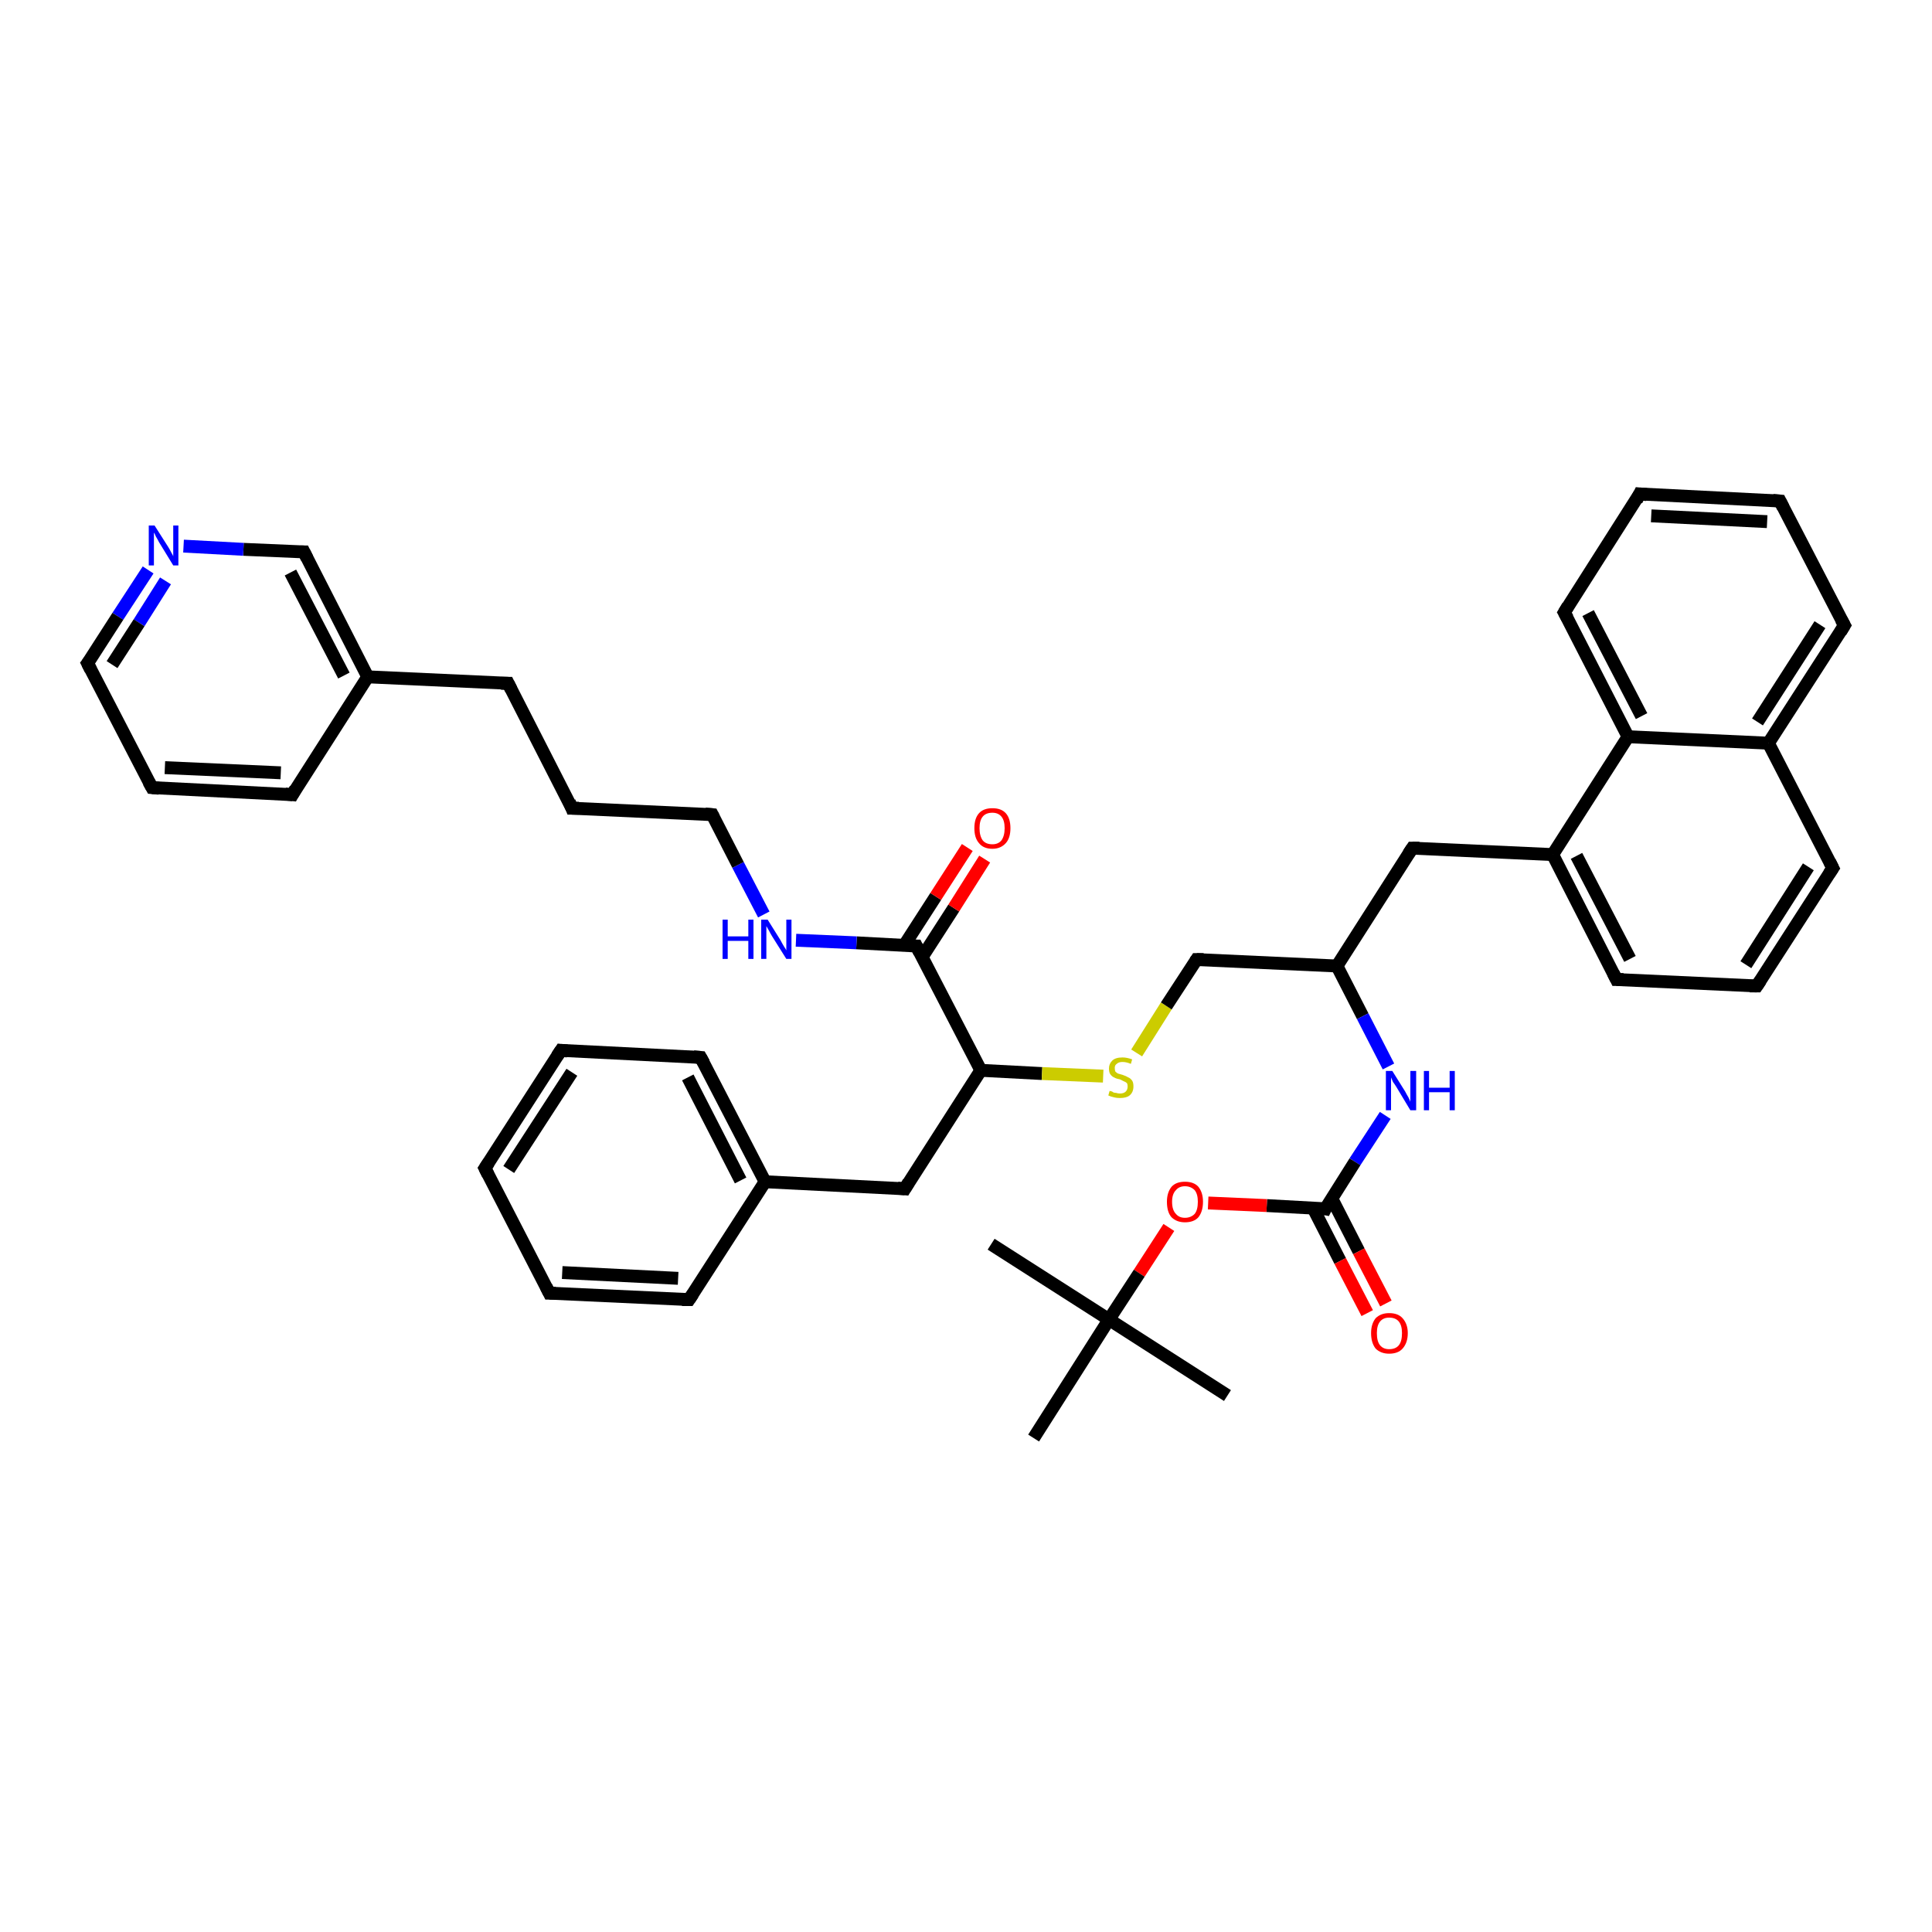 <?xml version='1.0' encoding='iso-8859-1'?>
<svg version='1.1' baseProfile='full'
              xmlns='http://www.w3.org/2000/svg'
                      xmlns:rdkit='http://www.rdkit.org/xml'
                      xmlns:xlink='http://www.w3.org/1999/xlink'
                  xml:space='preserve'
width='300px' height='300px' viewBox='0 0 300 300'>
<!-- END OF HEADER -->
<rect style='opacity:1.0;fill:#FFFFFF;stroke:none' width='300.0' height='300.0' x='0.0' y='0.0'> </rect>
<path class='bond-0 atom-0 atom-1' d='M 152.3,166.2 L 142.3,146.9' style='fill:none;fill-rule:evenodd;stroke:#000000;stroke-width:2.0px;stroke-linecap:butt;stroke-linejoin:miter;stroke-opacity:1' />
<path class='bond-1 atom-1 atom-2' d='M 143.2,148.6 L 148.1,141.0' style='fill:none;fill-rule:evenodd;stroke:#000000;stroke-width:2.0px;stroke-linecap:butt;stroke-linejoin:miter;stroke-opacity:1' />
<path class='bond-1 atom-1 atom-2' d='M 148.1,141.0 L 152.9,133.4' style='fill:none;fill-rule:evenodd;stroke:#FF0000;stroke-width:2.0px;stroke-linecap:butt;stroke-linejoin:miter;stroke-opacity:1' />
<path class='bond-1 atom-1 atom-2' d='M 140.4,146.8 L 145.3,139.2' style='fill:none;fill-rule:evenodd;stroke:#000000;stroke-width:2.0px;stroke-linecap:butt;stroke-linejoin:miter;stroke-opacity:1' />
<path class='bond-1 atom-1 atom-2' d='M 145.3,139.2 L 150.2,131.6' style='fill:none;fill-rule:evenodd;stroke:#FF0000;stroke-width:2.0px;stroke-linecap:butt;stroke-linejoin:miter;stroke-opacity:1' />
<path class='bond-2 atom-1 atom-3' d='M 142.3,146.9 L 133.0,146.4' style='fill:none;fill-rule:evenodd;stroke:#000000;stroke-width:2.0px;stroke-linecap:butt;stroke-linejoin:miter;stroke-opacity:1' />
<path class='bond-2 atom-1 atom-3' d='M 133.0,146.4 L 123.6,146.0' style='fill:none;fill-rule:evenodd;stroke:#0000FF;stroke-width:2.0px;stroke-linecap:butt;stroke-linejoin:miter;stroke-opacity:1' />
<path class='bond-3 atom-3 atom-4' d='M 118.6,142.0 L 114.6,134.3' style='fill:none;fill-rule:evenodd;stroke:#0000FF;stroke-width:2.0px;stroke-linecap:butt;stroke-linejoin:miter;stroke-opacity:1' />
<path class='bond-3 atom-3 atom-4' d='M 114.6,134.3 L 110.6,126.5' style='fill:none;fill-rule:evenodd;stroke:#000000;stroke-width:2.0px;stroke-linecap:butt;stroke-linejoin:miter;stroke-opacity:1' />
<path class='bond-4 atom-4 atom-5' d='M 110.6,126.5 L 88.8,125.5' style='fill:none;fill-rule:evenodd;stroke:#000000;stroke-width:2.0px;stroke-linecap:butt;stroke-linejoin:miter;stroke-opacity:1' />
<path class='bond-5 atom-5 atom-6' d='M 88.8,125.5 L 78.9,106.1' style='fill:none;fill-rule:evenodd;stroke:#000000;stroke-width:2.0px;stroke-linecap:butt;stroke-linejoin:miter;stroke-opacity:1' />
<path class='bond-6 atom-6 atom-7' d='M 78.9,106.1 L 57.1,105.1' style='fill:none;fill-rule:evenodd;stroke:#000000;stroke-width:2.0px;stroke-linecap:butt;stroke-linejoin:miter;stroke-opacity:1' />
<path class='bond-7 atom-7 atom-8' d='M 57.1,105.1 L 47.2,85.7' style='fill:none;fill-rule:evenodd;stroke:#000000;stroke-width:2.0px;stroke-linecap:butt;stroke-linejoin:miter;stroke-opacity:1' />
<path class='bond-7 atom-7 atom-8' d='M 53.4,104.9 L 45.1,88.9' style='fill:none;fill-rule:evenodd;stroke:#000000;stroke-width:2.0px;stroke-linecap:butt;stroke-linejoin:miter;stroke-opacity:1' />
<path class='bond-8 atom-8 atom-9' d='M 47.2,85.7 L 37.8,85.3' style='fill:none;fill-rule:evenodd;stroke:#000000;stroke-width:2.0px;stroke-linecap:butt;stroke-linejoin:miter;stroke-opacity:1' />
<path class='bond-8 atom-8 atom-9' d='M 37.8,85.3 L 28.5,84.8' style='fill:none;fill-rule:evenodd;stroke:#0000FF;stroke-width:2.0px;stroke-linecap:butt;stroke-linejoin:miter;stroke-opacity:1' />
<path class='bond-9 atom-9 atom-10' d='M 23.0,88.5 L 18.3,95.7' style='fill:none;fill-rule:evenodd;stroke:#0000FF;stroke-width:2.0px;stroke-linecap:butt;stroke-linejoin:miter;stroke-opacity:1' />
<path class='bond-9 atom-9 atom-10' d='M 18.3,95.7 L 13.6,103.0' style='fill:none;fill-rule:evenodd;stroke:#000000;stroke-width:2.0px;stroke-linecap:butt;stroke-linejoin:miter;stroke-opacity:1' />
<path class='bond-9 atom-9 atom-10' d='M 25.7,90.2 L 21.6,96.7' style='fill:none;fill-rule:evenodd;stroke:#0000FF;stroke-width:2.0px;stroke-linecap:butt;stroke-linejoin:miter;stroke-opacity:1' />
<path class='bond-9 atom-9 atom-10' d='M 21.6,96.7 L 17.4,103.2' style='fill:none;fill-rule:evenodd;stroke:#000000;stroke-width:2.0px;stroke-linecap:butt;stroke-linejoin:miter;stroke-opacity:1' />
<path class='bond-10 atom-10 atom-11' d='M 13.6,103.0 L 23.6,122.3' style='fill:none;fill-rule:evenodd;stroke:#000000;stroke-width:2.0px;stroke-linecap:butt;stroke-linejoin:miter;stroke-opacity:1' />
<path class='bond-11 atom-11 atom-12' d='M 23.6,122.3 L 45.4,123.4' style='fill:none;fill-rule:evenodd;stroke:#000000;stroke-width:2.0px;stroke-linecap:butt;stroke-linejoin:miter;stroke-opacity:1' />
<path class='bond-11 atom-11 atom-12' d='M 25.6,119.2 L 43.6,120.0' style='fill:none;fill-rule:evenodd;stroke:#000000;stroke-width:2.0px;stroke-linecap:butt;stroke-linejoin:miter;stroke-opacity:1' />
<path class='bond-12 atom-0 atom-13' d='M 152.3,166.2 L 140.5,184.6' style='fill:none;fill-rule:evenodd;stroke:#000000;stroke-width:2.0px;stroke-linecap:butt;stroke-linejoin:miter;stroke-opacity:1' />
<path class='bond-13 atom-13 atom-14' d='M 140.5,184.6 L 118.8,183.5' style='fill:none;fill-rule:evenodd;stroke:#000000;stroke-width:2.0px;stroke-linecap:butt;stroke-linejoin:miter;stroke-opacity:1' />
<path class='bond-14 atom-14 atom-15' d='M 118.8,183.5 L 108.8,164.2' style='fill:none;fill-rule:evenodd;stroke:#000000;stroke-width:2.0px;stroke-linecap:butt;stroke-linejoin:miter;stroke-opacity:1' />
<path class='bond-14 atom-14 atom-15' d='M 115.0,183.3 L 106.8,167.3' style='fill:none;fill-rule:evenodd;stroke:#000000;stroke-width:2.0px;stroke-linecap:butt;stroke-linejoin:miter;stroke-opacity:1' />
<path class='bond-15 atom-15 atom-16' d='M 108.8,164.2 L 87.1,163.1' style='fill:none;fill-rule:evenodd;stroke:#000000;stroke-width:2.0px;stroke-linecap:butt;stroke-linejoin:miter;stroke-opacity:1' />
<path class='bond-16 atom-16 atom-17' d='M 87.1,163.1 L 75.3,181.4' style='fill:none;fill-rule:evenodd;stroke:#000000;stroke-width:2.0px;stroke-linecap:butt;stroke-linejoin:miter;stroke-opacity:1' />
<path class='bond-16 atom-16 atom-17' d='M 88.8,166.5 L 79.0,181.6' style='fill:none;fill-rule:evenodd;stroke:#000000;stroke-width:2.0px;stroke-linecap:butt;stroke-linejoin:miter;stroke-opacity:1' />
<path class='bond-17 atom-17 atom-18' d='M 75.3,181.4 L 85.3,200.8' style='fill:none;fill-rule:evenodd;stroke:#000000;stroke-width:2.0px;stroke-linecap:butt;stroke-linejoin:miter;stroke-opacity:1' />
<path class='bond-18 atom-18 atom-19' d='M 85.3,200.8 L 107.0,201.8' style='fill:none;fill-rule:evenodd;stroke:#000000;stroke-width:2.0px;stroke-linecap:butt;stroke-linejoin:miter;stroke-opacity:1' />
<path class='bond-18 atom-18 atom-19' d='M 87.3,197.6 L 105.3,198.5' style='fill:none;fill-rule:evenodd;stroke:#000000;stroke-width:2.0px;stroke-linecap:butt;stroke-linejoin:miter;stroke-opacity:1' />
<path class='bond-19 atom-0 atom-20' d='M 152.3,166.2 L 161.8,166.7' style='fill:none;fill-rule:evenodd;stroke:#000000;stroke-width:2.0px;stroke-linecap:butt;stroke-linejoin:miter;stroke-opacity:1' />
<path class='bond-19 atom-0 atom-20' d='M 161.8,166.7 L 171.3,167.1' style='fill:none;fill-rule:evenodd;stroke:#CCCC00;stroke-width:2.0px;stroke-linecap:butt;stroke-linejoin:miter;stroke-opacity:1' />
<path class='bond-20 atom-20 atom-21' d='M 176.5,163.5 L 181.1,156.2' style='fill:none;fill-rule:evenodd;stroke:#CCCC00;stroke-width:2.0px;stroke-linecap:butt;stroke-linejoin:miter;stroke-opacity:1' />
<path class='bond-20 atom-20 atom-21' d='M 181.1,156.2 L 185.8,149.0' style='fill:none;fill-rule:evenodd;stroke:#000000;stroke-width:2.0px;stroke-linecap:butt;stroke-linejoin:miter;stroke-opacity:1' />
<path class='bond-21 atom-21 atom-22' d='M 185.8,149.0 L 207.6,150.0' style='fill:none;fill-rule:evenodd;stroke:#000000;stroke-width:2.0px;stroke-linecap:butt;stroke-linejoin:miter;stroke-opacity:1' />
<path class='bond-22 atom-22 atom-23' d='M 207.6,150.0 L 219.3,131.7' style='fill:none;fill-rule:evenodd;stroke:#000000;stroke-width:2.0px;stroke-linecap:butt;stroke-linejoin:miter;stroke-opacity:1' />
<path class='bond-23 atom-23 atom-24' d='M 219.3,131.7 L 241.1,132.7' style='fill:none;fill-rule:evenodd;stroke:#000000;stroke-width:2.0px;stroke-linecap:butt;stroke-linejoin:miter;stroke-opacity:1' />
<path class='bond-24 atom-24 atom-25' d='M 241.1,132.7 L 252.8,114.4' style='fill:none;fill-rule:evenodd;stroke:#000000;stroke-width:2.0px;stroke-linecap:butt;stroke-linejoin:miter;stroke-opacity:1' />
<path class='bond-25 atom-25 atom-26' d='M 252.8,114.4 L 274.6,115.4' style='fill:none;fill-rule:evenodd;stroke:#000000;stroke-width:2.0px;stroke-linecap:butt;stroke-linejoin:miter;stroke-opacity:1' />
<path class='bond-26 atom-26 atom-27' d='M 274.6,115.4 L 286.4,97.1' style='fill:none;fill-rule:evenodd;stroke:#000000;stroke-width:2.0px;stroke-linecap:butt;stroke-linejoin:miter;stroke-opacity:1' />
<path class='bond-26 atom-26 atom-27' d='M 272.9,112.1 L 282.6,97.0' style='fill:none;fill-rule:evenodd;stroke:#000000;stroke-width:2.0px;stroke-linecap:butt;stroke-linejoin:miter;stroke-opacity:1' />
<path class='bond-27 atom-27 atom-28' d='M 286.4,97.1 L 276.4,77.8' style='fill:none;fill-rule:evenodd;stroke:#000000;stroke-width:2.0px;stroke-linecap:butt;stroke-linejoin:miter;stroke-opacity:1' />
<path class='bond-28 atom-28 atom-29' d='M 276.4,77.8 L 254.6,76.7' style='fill:none;fill-rule:evenodd;stroke:#000000;stroke-width:2.0px;stroke-linecap:butt;stroke-linejoin:miter;stroke-opacity:1' />
<path class='bond-28 atom-28 atom-29' d='M 274.4,81.0 L 256.4,80.1' style='fill:none;fill-rule:evenodd;stroke:#000000;stroke-width:2.0px;stroke-linecap:butt;stroke-linejoin:miter;stroke-opacity:1' />
<path class='bond-29 atom-29 atom-30' d='M 254.6,76.7 L 242.9,95.1' style='fill:none;fill-rule:evenodd;stroke:#000000;stroke-width:2.0px;stroke-linecap:butt;stroke-linejoin:miter;stroke-opacity:1' />
<path class='bond-30 atom-26 atom-31' d='M 274.6,115.4 L 284.6,134.8' style='fill:none;fill-rule:evenodd;stroke:#000000;stroke-width:2.0px;stroke-linecap:butt;stroke-linejoin:miter;stroke-opacity:1' />
<path class='bond-31 atom-31 atom-32' d='M 284.6,134.8 L 272.8,153.1' style='fill:none;fill-rule:evenodd;stroke:#000000;stroke-width:2.0px;stroke-linecap:butt;stroke-linejoin:miter;stroke-opacity:1' />
<path class='bond-31 atom-31 atom-32' d='M 280.8,134.6 L 271.1,149.8' style='fill:none;fill-rule:evenodd;stroke:#000000;stroke-width:2.0px;stroke-linecap:butt;stroke-linejoin:miter;stroke-opacity:1' />
<path class='bond-32 atom-32 atom-33' d='M 272.8,153.1 L 251.0,152.1' style='fill:none;fill-rule:evenodd;stroke:#000000;stroke-width:2.0px;stroke-linecap:butt;stroke-linejoin:miter;stroke-opacity:1' />
<path class='bond-33 atom-22 atom-34' d='M 207.6,150.0 L 211.6,157.8' style='fill:none;fill-rule:evenodd;stroke:#000000;stroke-width:2.0px;stroke-linecap:butt;stroke-linejoin:miter;stroke-opacity:1' />
<path class='bond-33 atom-22 atom-34' d='M 211.6,157.8 L 215.6,165.6' style='fill:none;fill-rule:evenodd;stroke:#0000FF;stroke-width:2.0px;stroke-linecap:butt;stroke-linejoin:miter;stroke-opacity:1' />
<path class='bond-34 atom-34 atom-35' d='M 215.1,173.2 L 210.4,180.4' style='fill:none;fill-rule:evenodd;stroke:#0000FF;stroke-width:2.0px;stroke-linecap:butt;stroke-linejoin:miter;stroke-opacity:1' />
<path class='bond-34 atom-34 atom-35' d='M 210.4,180.4 L 205.8,187.7' style='fill:none;fill-rule:evenodd;stroke:#000000;stroke-width:2.0px;stroke-linecap:butt;stroke-linejoin:miter;stroke-opacity:1' />
<path class='bond-35 atom-35 atom-36' d='M 205.8,187.7 L 196.7,187.2' style='fill:none;fill-rule:evenodd;stroke:#000000;stroke-width:2.0px;stroke-linecap:butt;stroke-linejoin:miter;stroke-opacity:1' />
<path class='bond-35 atom-35 atom-36' d='M 196.7,187.2 L 187.6,186.8' style='fill:none;fill-rule:evenodd;stroke:#FF0000;stroke-width:2.0px;stroke-linecap:butt;stroke-linejoin:miter;stroke-opacity:1' />
<path class='bond-36 atom-36 atom-37' d='M 181.5,190.6 L 176.9,197.7' style='fill:none;fill-rule:evenodd;stroke:#FF0000;stroke-width:2.0px;stroke-linecap:butt;stroke-linejoin:miter;stroke-opacity:1' />
<path class='bond-36 atom-36 atom-37' d='M 176.9,197.7 L 172.2,204.9' style='fill:none;fill-rule:evenodd;stroke:#000000;stroke-width:2.0px;stroke-linecap:butt;stroke-linejoin:miter;stroke-opacity:1' />
<path class='bond-37 atom-37 atom-38' d='M 172.2,204.9 L 153.9,193.2' style='fill:none;fill-rule:evenodd;stroke:#000000;stroke-width:2.0px;stroke-linecap:butt;stroke-linejoin:miter;stroke-opacity:1' />
<path class='bond-38 atom-37 atom-39' d='M 172.2,204.9 L 190.6,216.7' style='fill:none;fill-rule:evenodd;stroke:#000000;stroke-width:2.0px;stroke-linecap:butt;stroke-linejoin:miter;stroke-opacity:1' />
<path class='bond-39 atom-37 atom-40' d='M 172.2,204.9 L 160.5,223.3' style='fill:none;fill-rule:evenodd;stroke:#000000;stroke-width:2.0px;stroke-linecap:butt;stroke-linejoin:miter;stroke-opacity:1' />
<path class='bond-40 atom-35 atom-41' d='M 203.9,187.6 L 208.1,195.8' style='fill:none;fill-rule:evenodd;stroke:#000000;stroke-width:2.0px;stroke-linecap:butt;stroke-linejoin:miter;stroke-opacity:1' />
<path class='bond-40 atom-35 atom-41' d='M 208.1,195.8 L 212.3,203.9' style='fill:none;fill-rule:evenodd;stroke:#FF0000;stroke-width:2.0px;stroke-linecap:butt;stroke-linejoin:miter;stroke-opacity:1' />
<path class='bond-40 atom-35 atom-41' d='M 206.8,186.1 L 211.0,194.3' style='fill:none;fill-rule:evenodd;stroke:#000000;stroke-width:2.0px;stroke-linecap:butt;stroke-linejoin:miter;stroke-opacity:1' />
<path class='bond-40 atom-35 atom-41' d='M 211.0,194.3 L 215.2,202.4' style='fill:none;fill-rule:evenodd;stroke:#FF0000;stroke-width:2.0px;stroke-linecap:butt;stroke-linejoin:miter;stroke-opacity:1' />
<path class='bond-41 atom-12 atom-7' d='M 45.4,123.4 L 57.1,105.1' style='fill:none;fill-rule:evenodd;stroke:#000000;stroke-width:2.0px;stroke-linecap:butt;stroke-linejoin:miter;stroke-opacity:1' />
<path class='bond-42 atom-19 atom-14' d='M 107.0,201.8 L 118.8,183.5' style='fill:none;fill-rule:evenodd;stroke:#000000;stroke-width:2.0px;stroke-linecap:butt;stroke-linejoin:miter;stroke-opacity:1' />
<path class='bond-43 atom-30 atom-25' d='M 242.9,95.1 L 252.8,114.4' style='fill:none;fill-rule:evenodd;stroke:#000000;stroke-width:2.0px;stroke-linecap:butt;stroke-linejoin:miter;stroke-opacity:1' />
<path class='bond-43 atom-30 atom-25' d='M 246.6,95.2 L 254.9,111.2' style='fill:none;fill-rule:evenodd;stroke:#000000;stroke-width:2.0px;stroke-linecap:butt;stroke-linejoin:miter;stroke-opacity:1' />
<path class='bond-44 atom-33 atom-24' d='M 251.0,152.1 L 241.1,132.7' style='fill:none;fill-rule:evenodd;stroke:#000000;stroke-width:2.0px;stroke-linecap:butt;stroke-linejoin:miter;stroke-opacity:1' />
<path class='bond-44 atom-33 atom-24' d='M 253.1,148.9 L 244.8,132.9' style='fill:none;fill-rule:evenodd;stroke:#000000;stroke-width:2.0px;stroke-linecap:butt;stroke-linejoin:miter;stroke-opacity:1' />
<path d='M 142.8,147.9 L 142.3,146.9 L 141.8,146.9' style='fill:none;stroke:#000000;stroke-width:2.0px;stroke-linecap:butt;stroke-linejoin:miter;stroke-opacity:1;' />
<path d='M 110.8,126.9 L 110.6,126.5 L 109.5,126.4' style='fill:none;stroke:#000000;stroke-width:2.0px;stroke-linecap:butt;stroke-linejoin:miter;stroke-opacity:1;' />
<path d='M 89.9,125.5 L 88.8,125.5 L 88.4,124.5' style='fill:none;stroke:#000000;stroke-width:2.0px;stroke-linecap:butt;stroke-linejoin:miter;stroke-opacity:1;' />
<path d='M 79.4,107.1 L 78.9,106.1 L 77.8,106.1' style='fill:none;stroke:#000000;stroke-width:2.0px;stroke-linecap:butt;stroke-linejoin:miter;stroke-opacity:1;' />
<path d='M 47.7,86.7 L 47.2,85.7 L 46.7,85.7' style='fill:none;stroke:#000000;stroke-width:2.0px;stroke-linecap:butt;stroke-linejoin:miter;stroke-opacity:1;' />
<path d='M 13.9,102.6 L 13.6,103.0 L 14.1,104.0' style='fill:none;stroke:#000000;stroke-width:2.0px;stroke-linecap:butt;stroke-linejoin:miter;stroke-opacity:1;' />
<path d='M 23.1,121.4 L 23.6,122.3 L 24.7,122.4' style='fill:none;stroke:#000000;stroke-width:2.0px;stroke-linecap:butt;stroke-linejoin:miter;stroke-opacity:1;' />
<path d='M 44.3,123.3 L 45.4,123.4 L 45.9,122.5' style='fill:none;stroke:#000000;stroke-width:2.0px;stroke-linecap:butt;stroke-linejoin:miter;stroke-opacity:1;' />
<path d='M 141.1,183.6 L 140.5,184.6 L 139.4,184.5' style='fill:none;stroke:#000000;stroke-width:2.0px;stroke-linecap:butt;stroke-linejoin:miter;stroke-opacity:1;' />
<path d='M 109.3,165.1 L 108.8,164.2 L 107.7,164.1' style='fill:none;stroke:#000000;stroke-width:2.0px;stroke-linecap:butt;stroke-linejoin:miter;stroke-opacity:1;' />
<path d='M 88.1,163.2 L 87.1,163.1 L 86.5,164.0' style='fill:none;stroke:#000000;stroke-width:2.0px;stroke-linecap:butt;stroke-linejoin:miter;stroke-opacity:1;' />
<path d='M 75.9,180.5 L 75.3,181.4 L 75.8,182.4' style='fill:none;stroke:#000000;stroke-width:2.0px;stroke-linecap:butt;stroke-linejoin:miter;stroke-opacity:1;' />
<path d='M 84.8,199.8 L 85.3,200.8 L 86.3,200.8' style='fill:none;stroke:#000000;stroke-width:2.0px;stroke-linecap:butt;stroke-linejoin:miter;stroke-opacity:1;' />
<path d='M 105.9,201.8 L 107.0,201.8 L 107.6,200.9' style='fill:none;stroke:#000000;stroke-width:2.0px;stroke-linecap:butt;stroke-linejoin:miter;stroke-opacity:1;' />
<path d='M 185.6,149.3 L 185.8,149.0 L 186.9,149.0' style='fill:none;stroke:#000000;stroke-width:2.0px;stroke-linecap:butt;stroke-linejoin:miter;stroke-opacity:1;' />
<path d='M 218.7,132.6 L 219.3,131.7 L 220.4,131.7' style='fill:none;stroke:#000000;stroke-width:2.0px;stroke-linecap:butt;stroke-linejoin:miter;stroke-opacity:1;' />
<path d='M 285.8,98.1 L 286.4,97.1 L 285.9,96.2' style='fill:none;stroke:#000000;stroke-width:2.0px;stroke-linecap:butt;stroke-linejoin:miter;stroke-opacity:1;' />
<path d='M 276.9,78.8 L 276.4,77.8 L 275.3,77.7' style='fill:none;stroke:#000000;stroke-width:2.0px;stroke-linecap:butt;stroke-linejoin:miter;stroke-opacity:1;' />
<path d='M 255.7,76.8 L 254.6,76.7 L 254.1,77.7' style='fill:none;stroke:#000000;stroke-width:2.0px;stroke-linecap:butt;stroke-linejoin:miter;stroke-opacity:1;' />
<path d='M 243.5,94.1 L 242.9,95.1 L 243.4,96.0' style='fill:none;stroke:#000000;stroke-width:2.0px;stroke-linecap:butt;stroke-linejoin:miter;stroke-opacity:1;' />
<path d='M 284.1,133.8 L 284.6,134.8 L 284.0,135.7' style='fill:none;stroke:#000000;stroke-width:2.0px;stroke-linecap:butt;stroke-linejoin:miter;stroke-opacity:1;' />
<path d='M 273.4,152.2 L 272.8,153.1 L 271.7,153.1' style='fill:none;stroke:#000000;stroke-width:2.0px;stroke-linecap:butt;stroke-linejoin:miter;stroke-opacity:1;' />
<path d='M 252.1,152.1 L 251.0,152.1 L 250.5,151.1' style='fill:none;stroke:#000000;stroke-width:2.0px;stroke-linecap:butt;stroke-linejoin:miter;stroke-opacity:1;' />
<path d='M 206.0,187.3 L 205.8,187.7 L 205.3,187.6' style='fill:none;stroke:#000000;stroke-width:2.0px;stroke-linecap:butt;stroke-linejoin:miter;stroke-opacity:1;' />
<path class='atom-2' d='M 151.3 128.6
Q 151.3 127.1, 152.0 126.3
Q 152.7 125.5, 154.1 125.5
Q 155.5 125.5, 156.2 126.3
Q 156.9 127.1, 156.9 128.6
Q 156.9 130.1, 156.2 130.9
Q 155.4 131.8, 154.1 131.8
Q 152.7 131.8, 152.0 130.9
Q 151.3 130.1, 151.3 128.6
M 154.1 131.1
Q 155.0 131.1, 155.5 130.5
Q 156.0 129.8, 156.0 128.6
Q 156.0 127.4, 155.5 126.8
Q 155.0 126.2, 154.1 126.2
Q 153.1 126.2, 152.6 126.8
Q 152.1 127.4, 152.1 128.6
Q 152.1 129.8, 152.6 130.5
Q 153.1 131.1, 154.1 131.1
' fill='#FF0000'/>
<path class='atom-3' d='M 112.2 142.8
L 113.0 142.8
L 113.0 145.4
L 116.2 145.4
L 116.2 142.8
L 117.0 142.8
L 117.0 148.9
L 116.2 148.9
L 116.2 146.1
L 113.0 146.1
L 113.0 148.9
L 112.2 148.9
L 112.2 142.8
' fill='#0000FF'/>
<path class='atom-3' d='M 119.2 142.8
L 121.2 146.0
Q 121.4 146.4, 121.7 146.9
Q 122.1 147.5, 122.1 147.6
L 122.1 142.8
L 122.9 142.8
L 122.9 148.9
L 122.1 148.9
L 119.9 145.4
Q 119.6 144.9, 119.4 144.5
Q 119.1 144.0, 119.0 143.8
L 119.0 148.9
L 118.2 148.9
L 118.2 142.8
L 119.2 142.8
' fill='#0000FF'/>
<path class='atom-9' d='M 24.0 81.6
L 26.1 84.9
Q 26.3 85.2, 26.6 85.8
Q 26.9 86.3, 26.9 86.4
L 26.9 81.6
L 27.7 81.6
L 27.7 87.8
L 26.9 87.8
L 24.7 84.2
Q 24.5 83.8, 24.2 83.3
Q 24.0 82.8, 23.9 82.7
L 23.9 87.8
L 23.1 87.8
L 23.1 81.6
L 24.0 81.6
' fill='#0000FF'/>
<path class='atom-20' d='M 172.3 169.4
Q 172.4 169.4, 172.7 169.5
Q 172.9 169.7, 173.3 169.7
Q 173.6 169.8, 173.9 169.8
Q 174.5 169.8, 174.8 169.5
Q 175.1 169.2, 175.1 168.7
Q 175.1 168.4, 175.0 168.2
Q 174.8 168.0, 174.5 167.9
Q 174.3 167.8, 173.9 167.6
Q 173.3 167.5, 173.0 167.3
Q 172.7 167.2, 172.4 166.8
Q 172.2 166.5, 172.2 165.9
Q 172.2 165.2, 172.7 164.7
Q 173.2 164.2, 174.3 164.2
Q 175.0 164.2, 175.8 164.5
L 175.6 165.2
Q 174.9 164.9, 174.3 164.9
Q 173.7 164.9, 173.4 165.2
Q 173.1 165.4, 173.1 165.8
Q 173.1 166.2, 173.2 166.4
Q 173.4 166.6, 173.6 166.7
Q 173.9 166.8, 174.3 166.9
Q 174.9 167.1, 175.2 167.3
Q 175.5 167.4, 175.8 167.8
Q 176.0 168.1, 176.0 168.7
Q 176.0 169.6, 175.4 170.1
Q 174.9 170.5, 173.9 170.5
Q 173.4 170.5, 173.0 170.4
Q 172.5 170.3, 172.1 170.1
L 172.3 169.4
' fill='#CCCC00'/>
<path class='atom-34' d='M 216.2 166.3
L 218.2 169.5
Q 218.4 169.9, 218.7 170.4
Q 219.0 171.0, 219.0 171.1
L 219.0 166.3
L 219.9 166.3
L 219.9 172.4
L 219.0 172.4
L 216.9 168.9
Q 216.6 168.4, 216.3 168.0
Q 216.1 167.5, 216.0 167.3
L 216.0 172.4
L 215.2 172.4
L 215.2 166.3
L 216.2 166.3
' fill='#0000FF'/>
<path class='atom-34' d='M 221.1 166.3
L 221.9 166.3
L 221.9 168.9
L 225.1 168.9
L 225.1 166.3
L 225.9 166.3
L 225.9 172.4
L 225.1 172.4
L 225.1 169.6
L 221.9 169.6
L 221.9 172.4
L 221.1 172.4
L 221.1 166.3
' fill='#0000FF'/>
<path class='atom-36' d='M 181.2 186.6
Q 181.2 185.2, 181.9 184.3
Q 182.6 183.5, 184.0 183.5
Q 185.4 183.5, 186.1 184.3
Q 186.8 185.2, 186.8 186.6
Q 186.8 188.1, 186.1 189.0
Q 185.4 189.8, 184.0 189.8
Q 182.7 189.8, 181.9 189.0
Q 181.2 188.2, 181.2 186.6
M 184.0 189.1
Q 184.9 189.1, 185.5 188.5
Q 186.0 187.9, 186.0 186.6
Q 186.0 185.4, 185.5 184.8
Q 184.9 184.2, 184.0 184.2
Q 183.1 184.2, 182.6 184.8
Q 182.0 185.4, 182.0 186.6
Q 182.0 187.9, 182.6 188.5
Q 183.1 189.1, 184.0 189.1
' fill='#FF0000'/>
<path class='atom-41' d='M 212.9 207.0
Q 212.9 205.6, 213.6 204.7
Q 214.4 203.9, 215.7 203.9
Q 217.1 203.9, 217.8 204.7
Q 218.6 205.6, 218.6 207.0
Q 218.6 208.5, 217.8 209.4
Q 217.1 210.2, 215.7 210.2
Q 214.4 210.2, 213.6 209.4
Q 212.9 208.5, 212.9 207.0
M 215.7 209.5
Q 216.7 209.5, 217.2 208.9
Q 217.7 208.3, 217.7 207.0
Q 217.7 205.8, 217.2 205.2
Q 216.7 204.6, 215.7 204.6
Q 214.8 204.6, 214.3 205.2
Q 213.8 205.8, 213.8 207.0
Q 213.8 208.3, 214.3 208.9
Q 214.8 209.5, 215.7 209.5
' fill='#FF0000'/>
</svg>
